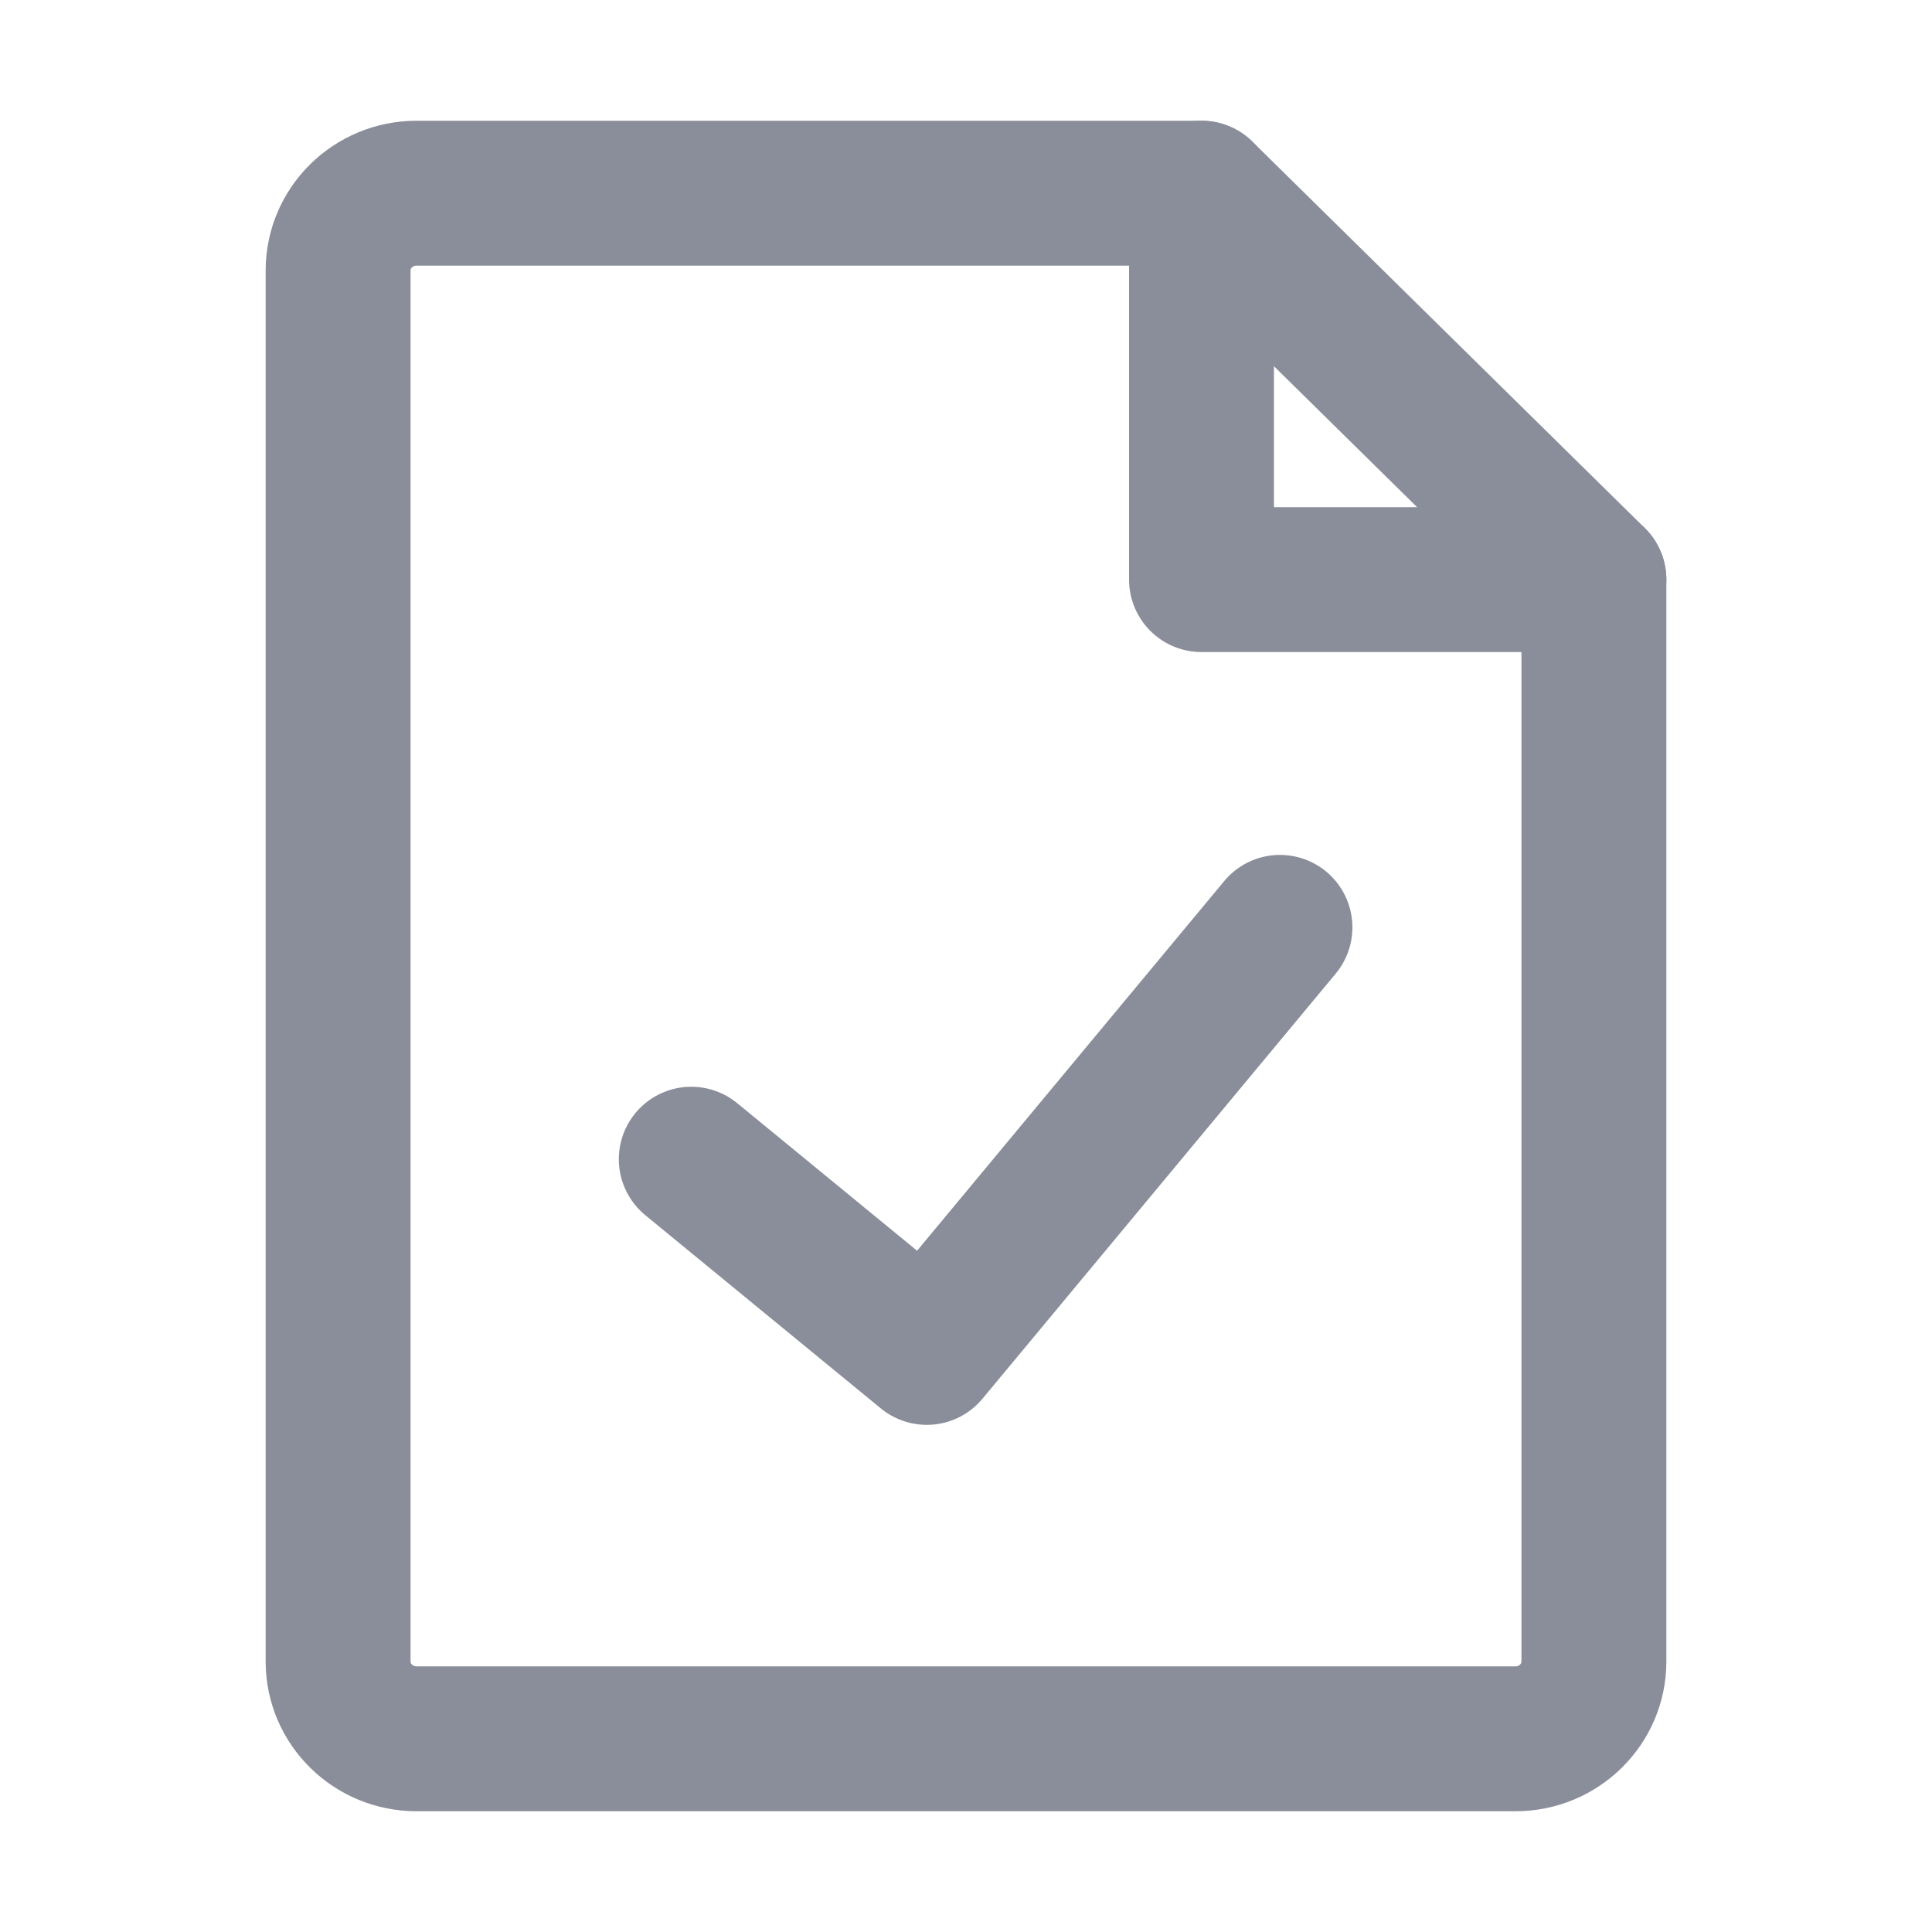 <?xml version="1.0" encoding="UTF-8"?><svg version="1.1" width="20px" height="20px" viewBox="0 0 20.0 20.0" xmlns="http://www.w3.org/2000/svg" xmlns:xlink="http://www.w3.org/1999/xlink"><defs><clipPath id="i0"><path d="M539,0 L539,1081 L0,1081 L0,0 L539,0 Z"></path></clipPath></defs><g transform="translate(-203.0 -803.0)"><g clip-path="url(#i0)"><g transform="translate(203.0 803.0)"><g transform="translate(3.5 2.0)"><path d="M0.812,16 L12.188,16 C12.636,16 13,15.642 13,15.2 L13,4 L8.938,4 L8.938,0 L0.812,0 C0.364,0 0,0.358 0,0.8 L0,15.2 C0,15.642 0.364,16 0.812,16 Z" stroke="#8A8E9A" stroke-width="1.5" fill="none" stroke-linecap="round" stroke-linejoin="round"></path><g transform="translate(8.938 0.0)"><path d="M0,0 L4.062,4" stroke="#8A8E9A" stroke-width="1.5" fill="none" stroke-linecap="round" stroke-linejoin="round"></path></g><g transform="translate(3.656 7.6)"><path d="M0,2.4 L2.438,4.4 L6.094,0" stroke="#8A8E9A" stroke-width="1.5" fill="none" stroke-linecap="round" stroke-linejoin="round"></path></g></g></g></g></g></svg>